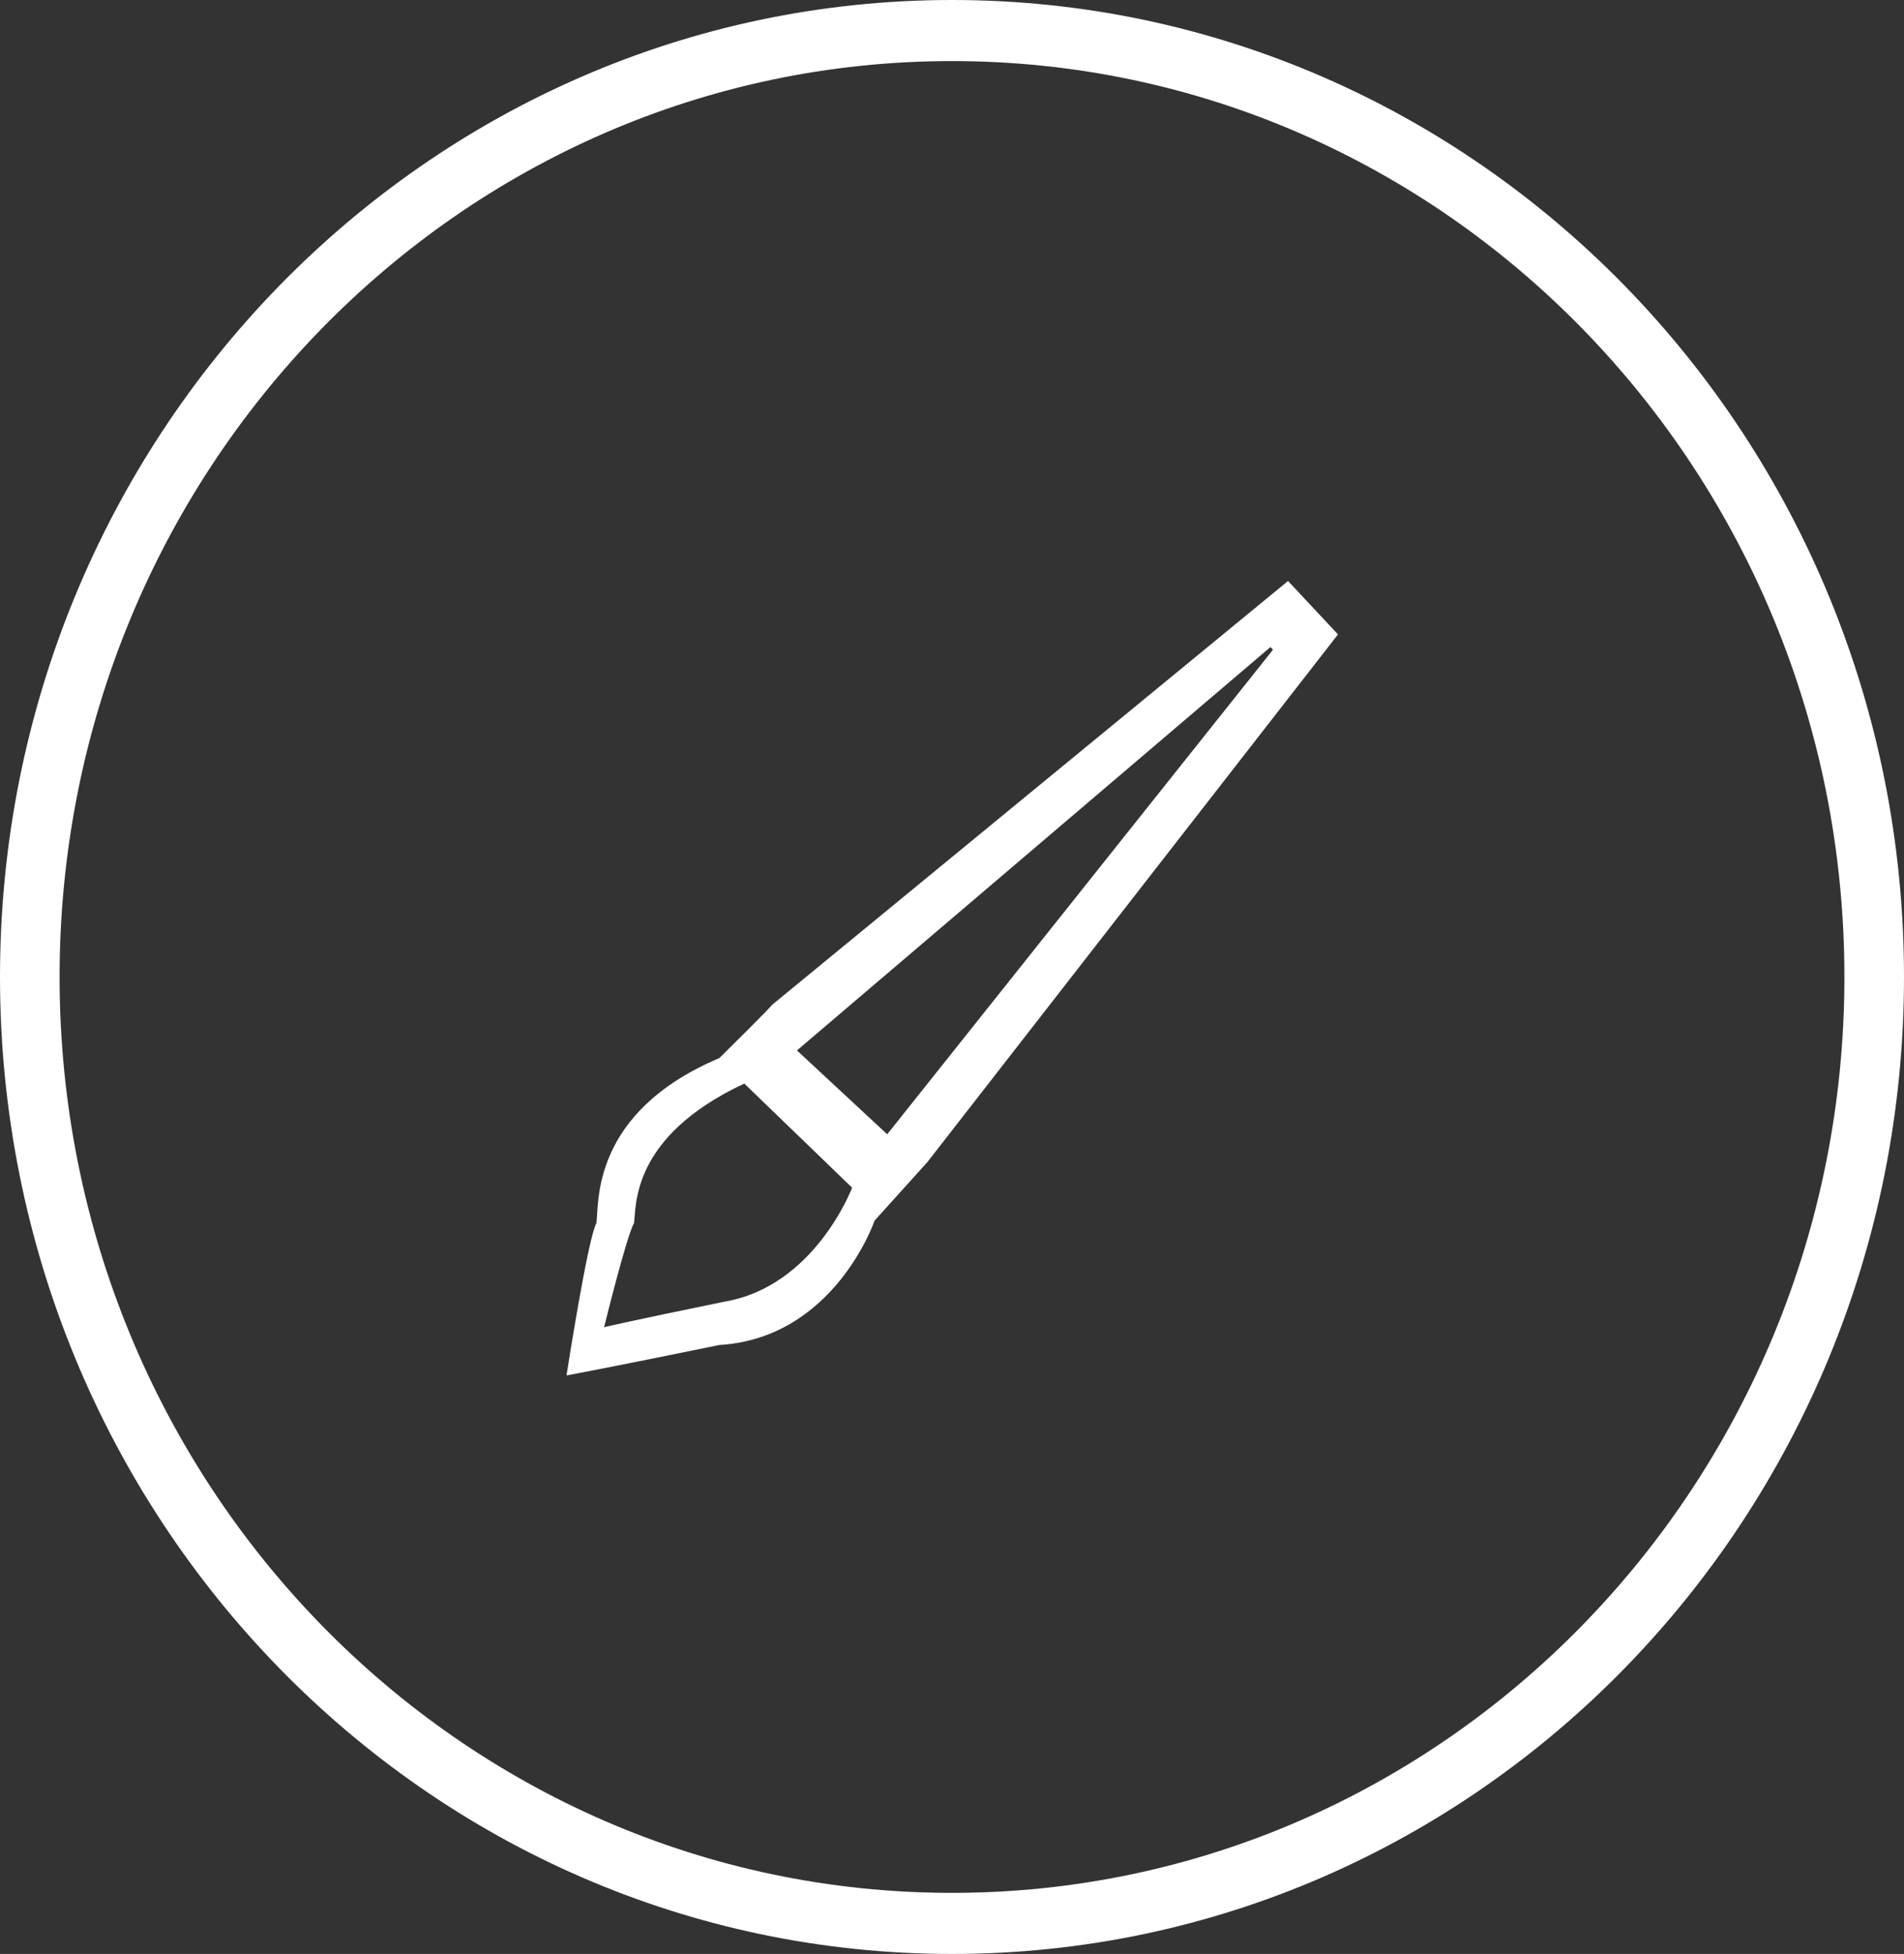 <?xml version="1.0" encoding="utf-8"?>
<!-- Generator: Adobe Illustrator 16.0.0, SVG Export Plug-In . SVG Version: 6.00 Build 0)  -->
<!DOCTYPE svg PUBLIC "-//W3C//DTD SVG 1.1//EN" "http://www.w3.org/Graphics/SVG/1.1/DTD/svg11.dtd">
<svg version="1.1" id="Layer_1" xmlns="http://www.w3.org/2000/svg" xmlns:xlink="http://www.w3.org/1999/xlink" x="0px" y="0px"
	 width="202.084px" height="207.333px" viewBox="741 2493 202.084 207.333" enable-background="new 741 2493 202.084 207.333"
	 xml:space="preserve">
<rect x="741" y="2493" width="202.084" height="207.333" fill="#333333" stroke="none"/>
<path fill="#FFFFFF" d="M842.042,2493C786.246,2493,741,2539.428,741,2596.667c0,57.238,45.246,103.666,101.042,103.666
	s101.042-46.428,101.042-103.666C943.084,2539.428,897.838,2493,842.042,2493z M842.042,2693.852
	c-52.306,0-94.717-43.514-94.717-97.185s42.411-97.186,94.717-97.186c52.305,0,94.717,43.515,94.717,97.186
	S894.347,2693.852,842.042,2693.852z"/>
<path fill="#FFFFFF" d="M877.708,2554.649l-54.771,44.982c0,0,0,0.131-5.591,5.644c-13.699,5.8-12.755,15.483-13.043,17.505
	c-0.919,1.628-3.176,16.167-3.176,16.167s4.173-0.761,16.219-3.229c12.23-0.736,16.482-13.202,16.482-13.202l5.59-6.192
	l43.593-56.006L877.708,2554.649z M817.871,2631.125c-10.157,2.074-12.755,2.704-12.755,2.704s2.388-9.686,3.176-11.049
	c0.263-1.707-0.421-9.134,11.705-14.804l11.442,11.049C831.439,2619.025,827.502,2629.498,817.871,2631.125z M835.166,2613.359
	l-9.579-8.898l50.258-42.805l0.264,0.287L835.166,2613.359z"/>
</svg>
